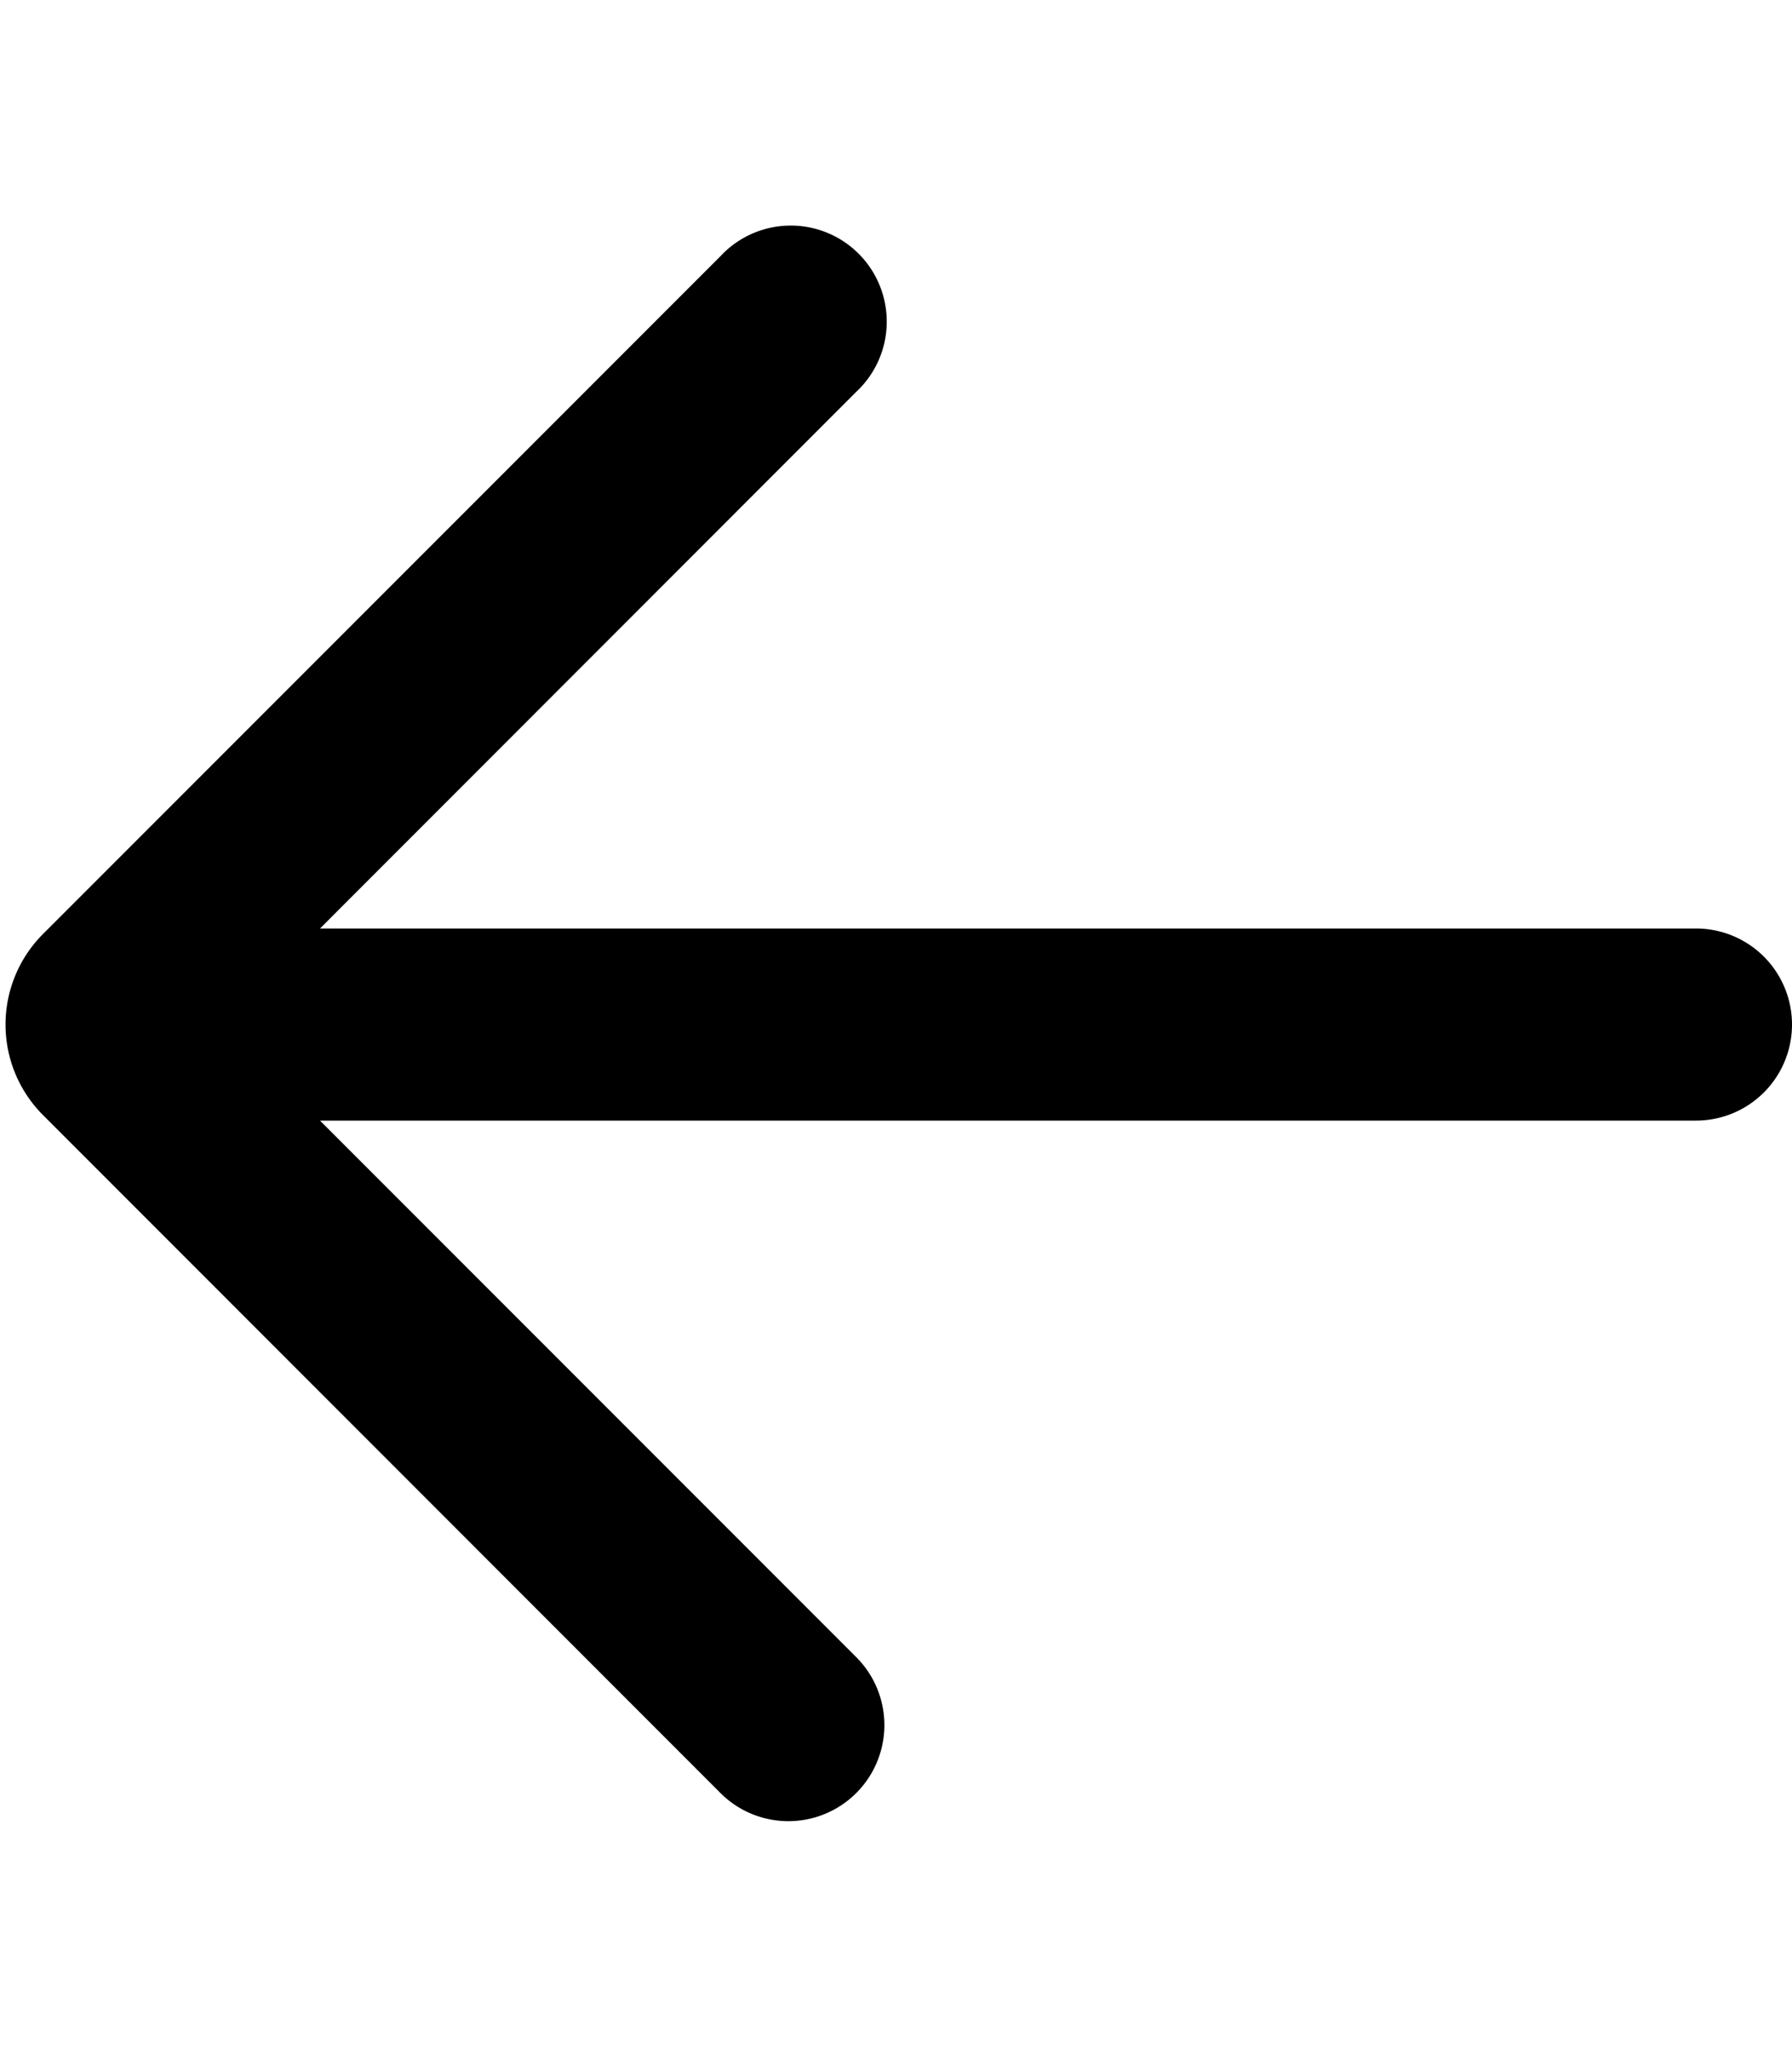 <svg xmlns="http://www.w3.org/2000/svg" viewBox="0 0 14 16" fill="currentColor">
  <path fill-rule="evenodd" d="m2.5 8.75 4.19 4.19A.75.75 0 0 1 5.628 14L.336 8.707a1 1 0 0 1 0-1.414L5.629 2a.75.75 0 1 1 1.06 1.06L2.5 7.25h10.75a.75.75 0 0 1 0 1.5H2.5z"/>
</svg>
